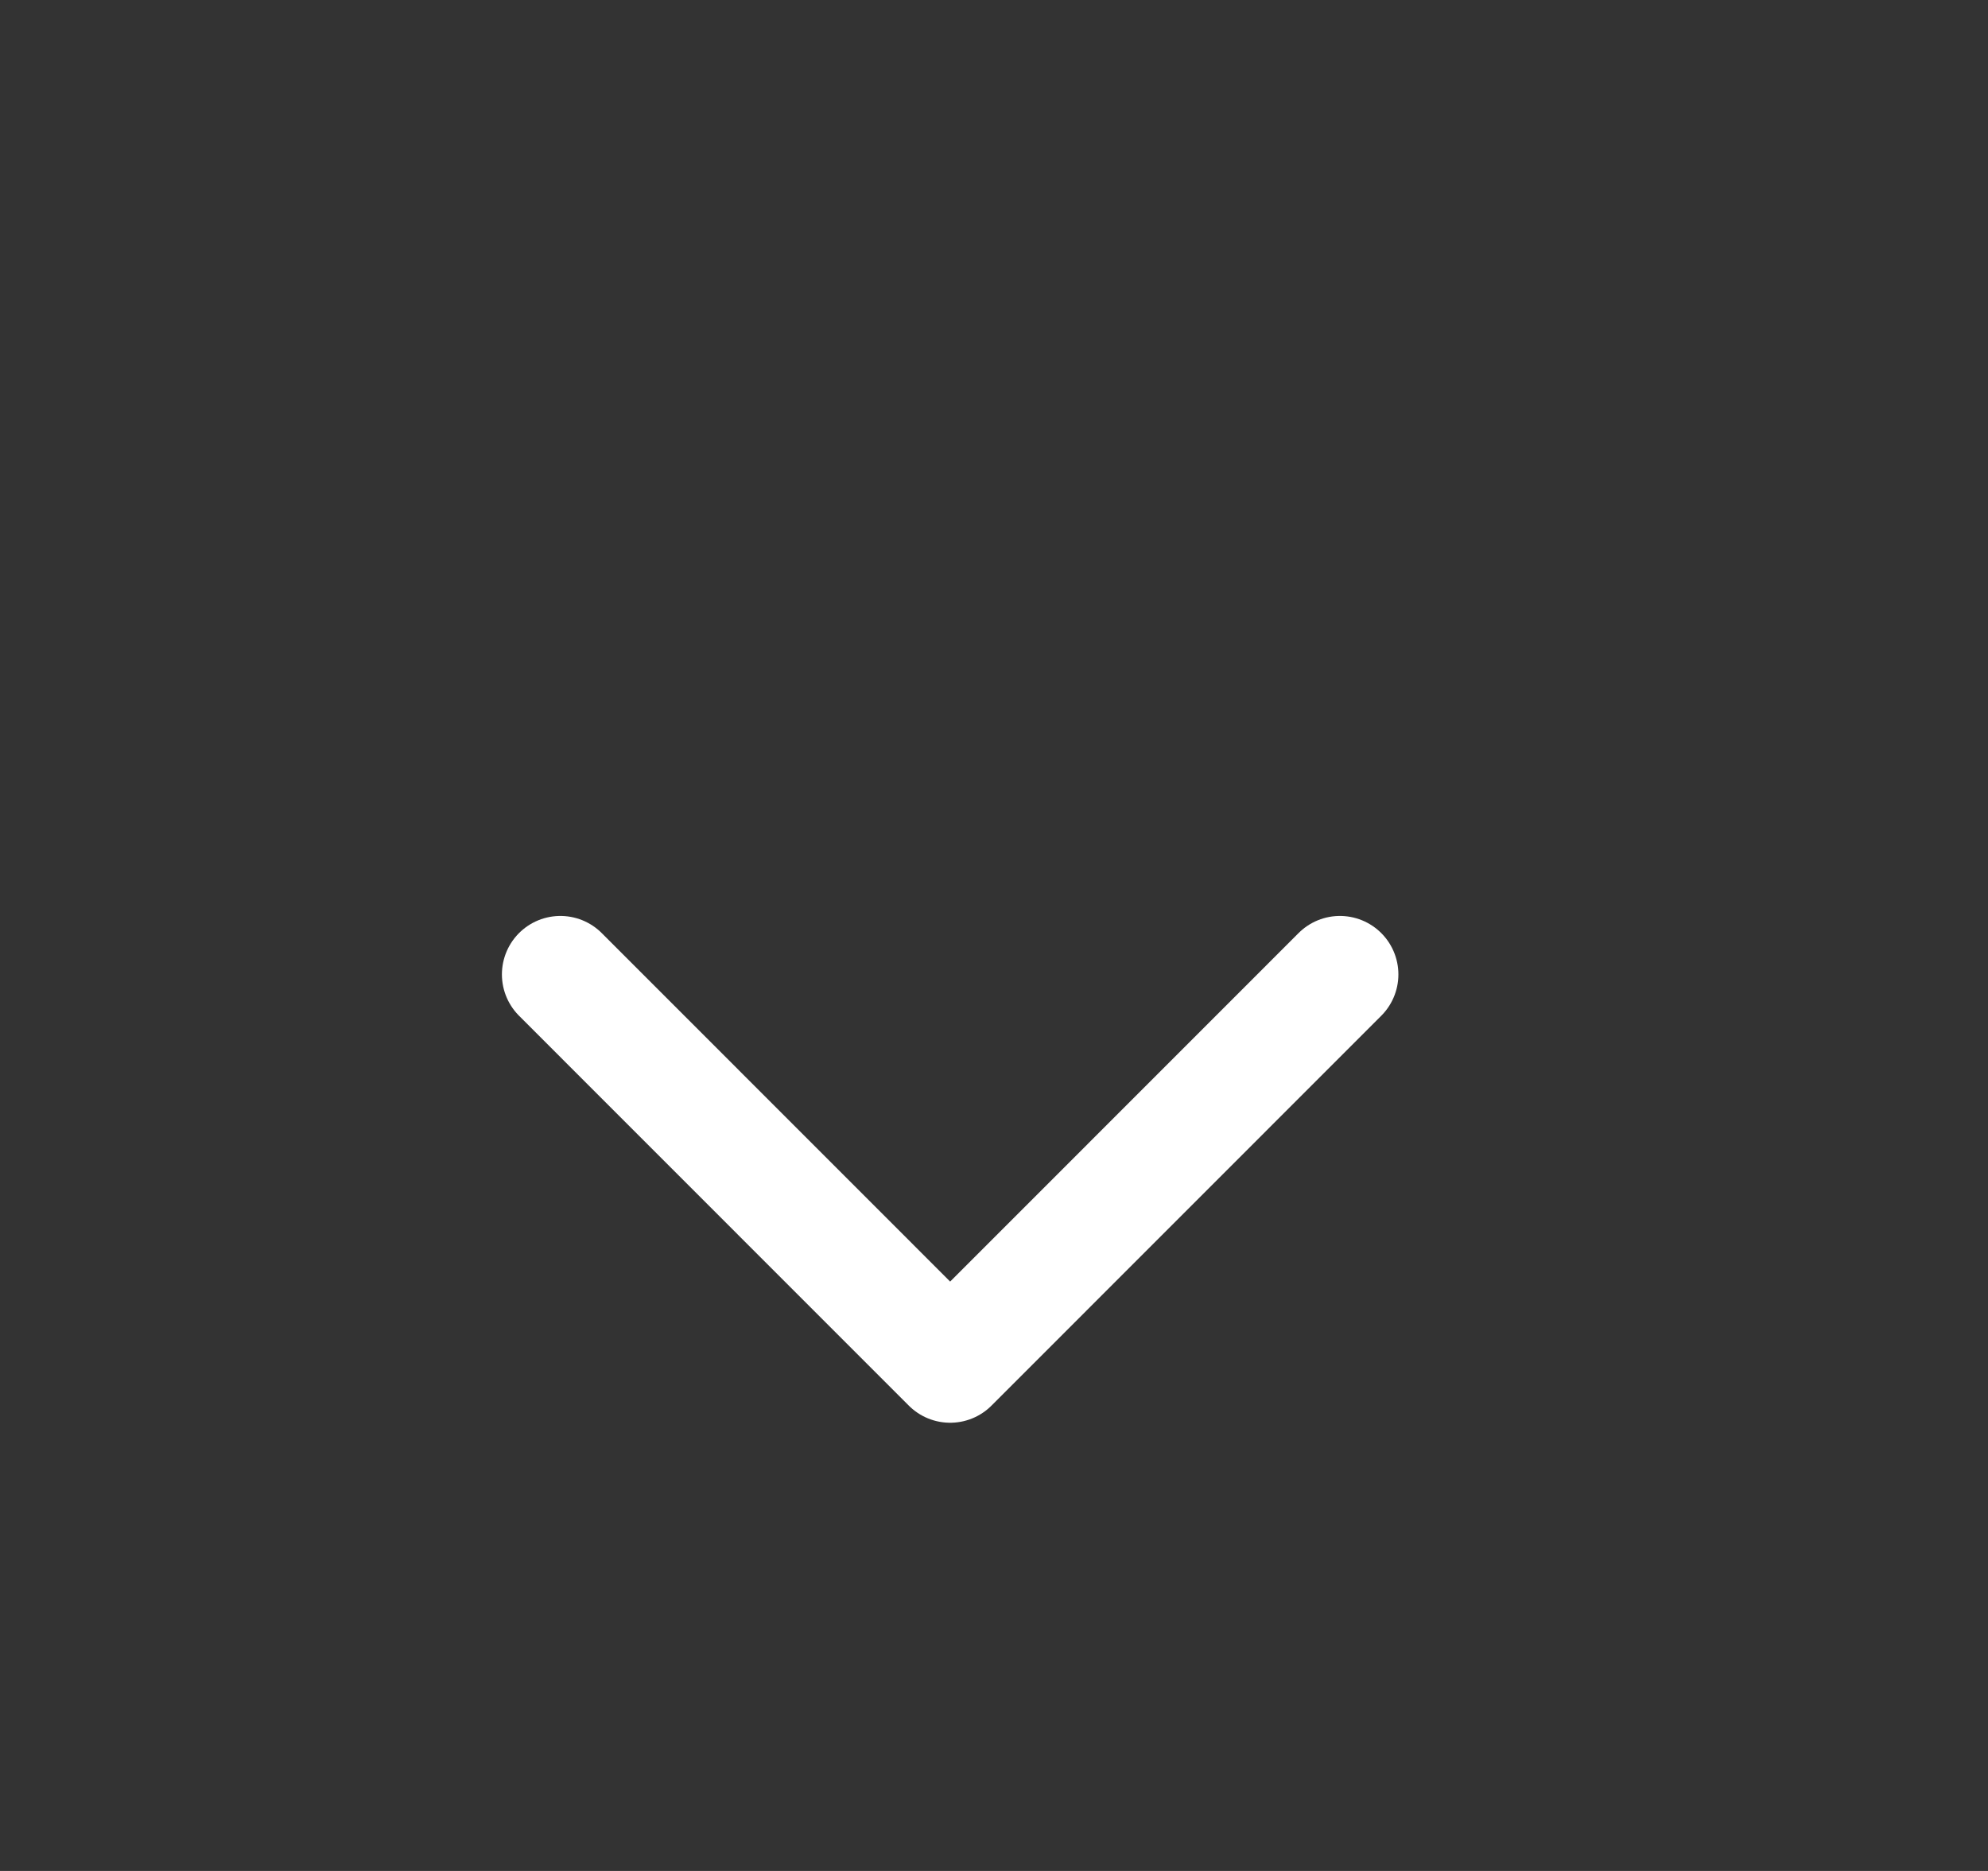 <svg width="17" height="16" viewBox="0 0 17 16" fill="none" xmlns="http://www.w3.org/2000/svg">
<rect x="0" y="0" width="17" height="16" fill="#333333" stroke="none"/>
<path d="M4.792 8.333L8.125 11.667L11.458 8.333" stroke="white" stroke-linecap="round" stroke-linejoin="round"/>
</svg>
